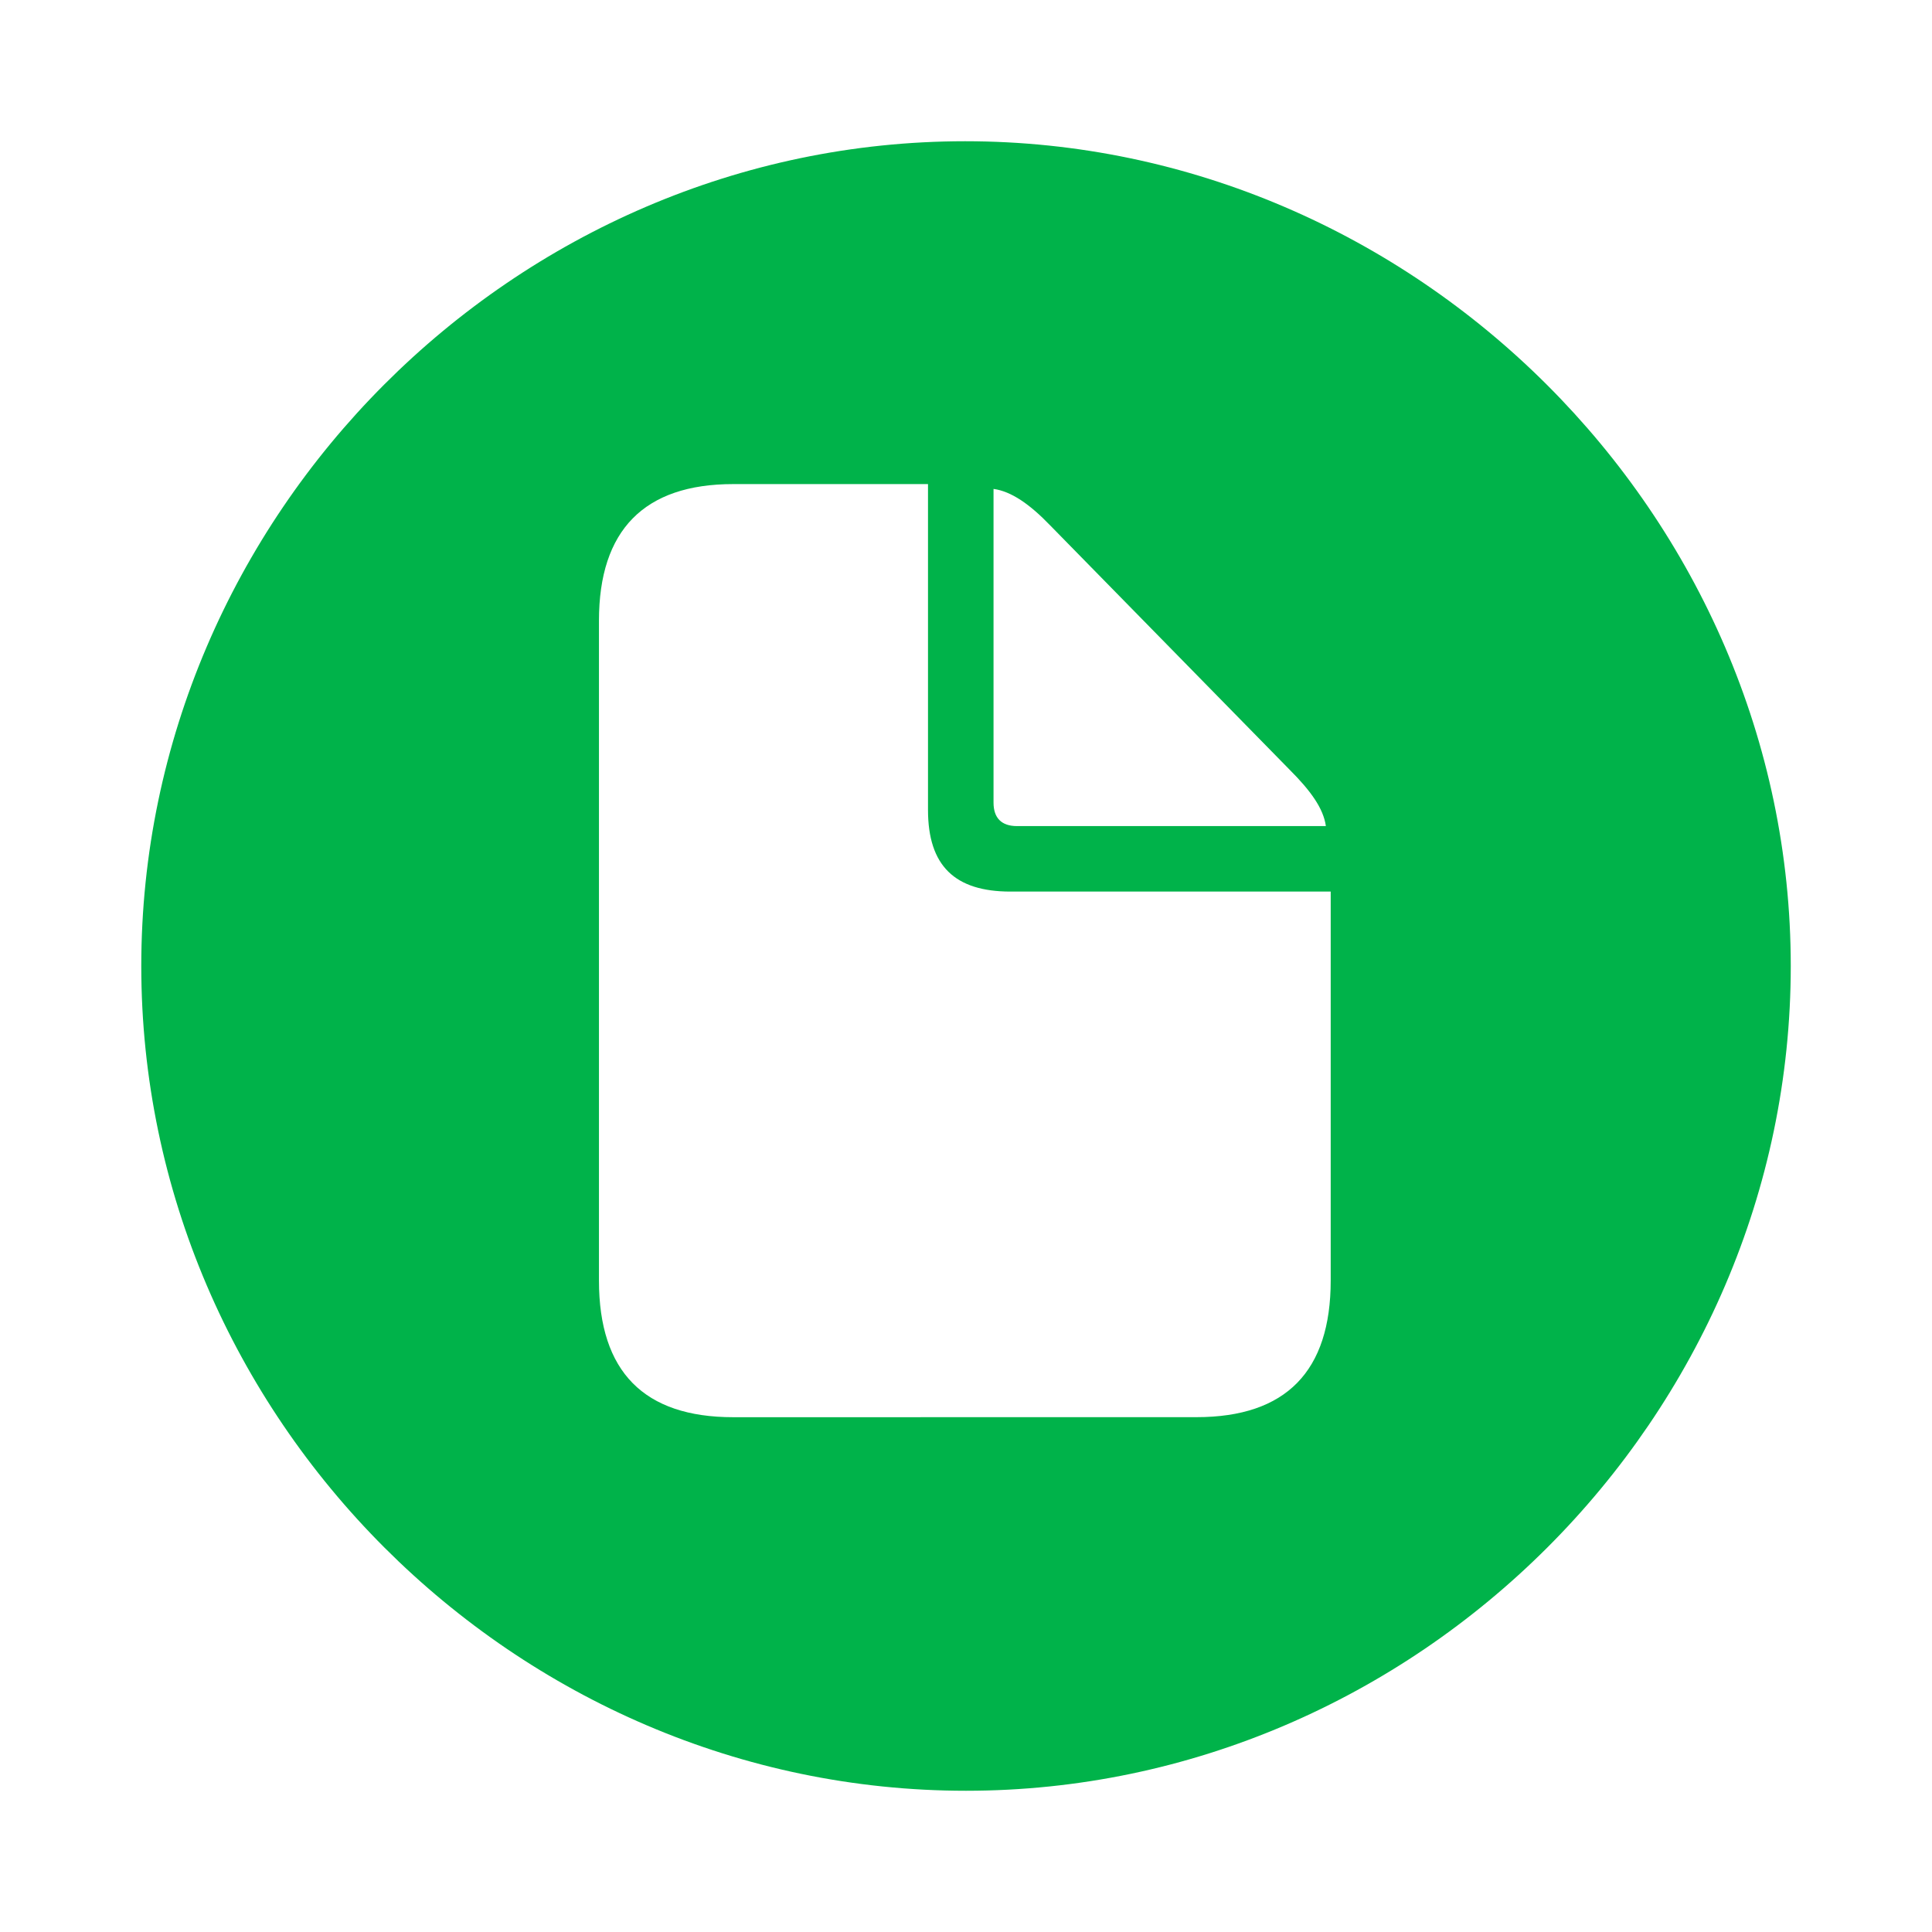 <svg width="48" height="48" viewBox="0 0 48 48" fill="none" xmlns="http://www.w3.org/2000/svg">
<path d="M24 44.491C35.19 44.491 44.491 35.21 44.491 24C44.491 12.81 35.169 3.509 23.979 3.509C12.77 3.509 3.51 12.81 3.51 24C3.51 35.21 12.79 44.491 24 44.491ZM18.215 35.21C16.005 35.21 14.881 34.085 14.881 31.815V15.421C14.881 13.171 16.005 12.027 18.215 12.027H23.056V20.122C23.056 21.508 23.72 22.151 25.105 22.151H33.061V31.814C33.061 34.064 31.956 35.209 29.726 35.209L18.215 35.21ZM25.267 20.524C24.884 20.524 24.684 20.324 24.684 19.941V12.147C25.125 12.207 25.587 12.529 26.09 13.052L32.036 19.119C32.559 19.641 32.88 20.083 32.941 20.524H25.267Z" fill="#00B34A"/>
</svg>
